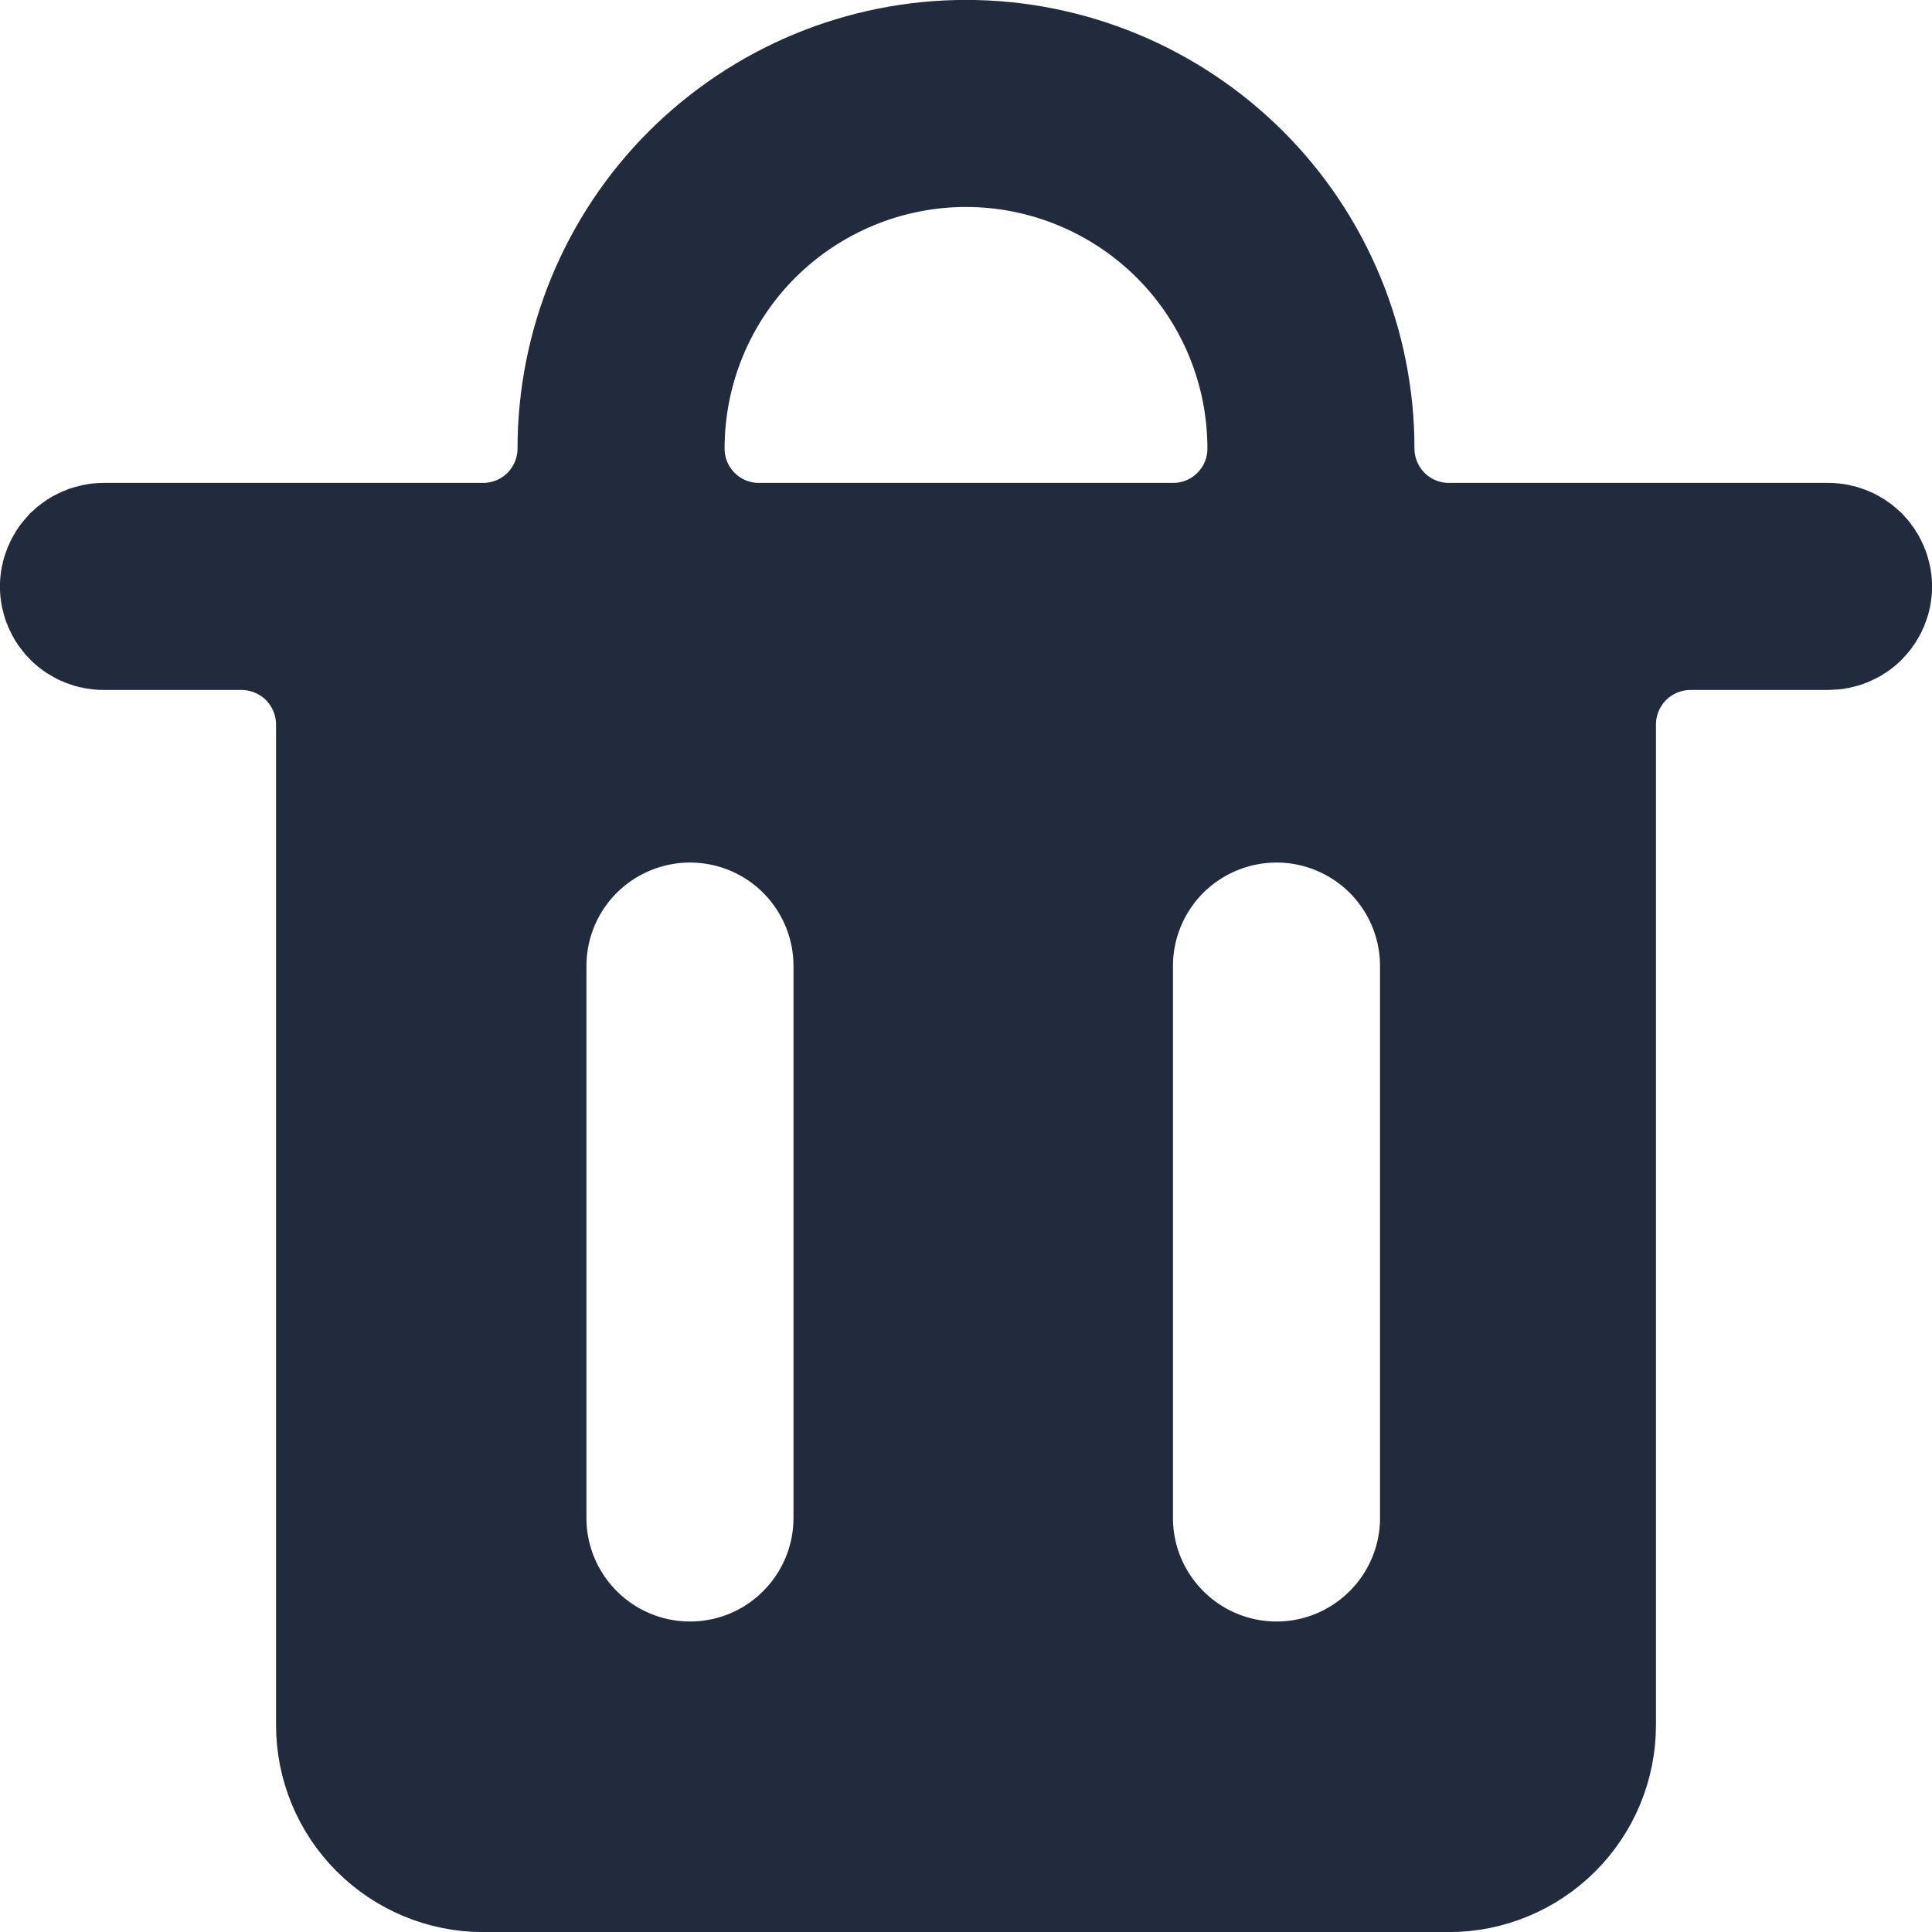 <svg xmlns="http://www.w3.org/2000/svg" width="12" height="12" fill="none"><path fill="#212B3D" stroke="#212B3D" stroke-width="1.143" d="M11.408 3.592C11.421 3.606 11.429 3.624 11.429 3.643C11.429 3.662 11.421 3.68 11.408 3.693C11.394 3.707 11.376 3.714 11.357 3.714H10.5C10.292 3.714 10.092 3.797 9.944 3.944C9.797 4.092 9.714 4.292 9.714 4.5V10.714C9.714 10.904 9.639 11.085 9.505 11.219C9.371 11.353 9.189 11.429 9 11.429H3C2.811 11.429 2.629 11.353 2.495 11.219C2.361 11.085 2.286 10.904 2.286 10.714V4.5C2.286 4.292 2.203 4.092 2.056 3.944C1.908 3.797 1.708 3.714 1.5 3.714H0.643C0.624 3.714 0.606 3.707 0.592 3.693C0.579 3.68 0.571 3.662 0.571 3.643C0.571 3.624 0.579 3.606 0.592 3.592C0.606 3.579 0.624 3.571 0.643 3.571H3C3.208 3.571 3.408 3.489 3.556 3.341L3.152 2.937L3.556 3.341C3.703 3.194 3.786 2.994 3.786 2.786C3.786 2.198 4.019 1.635 4.434 1.22C4.85 0.805 5.413 0.571 6 0.571C6.587 0.571 7.15 0.805 7.566 1.22C7.981 1.635 8.214 2.198 8.214 2.786C8.214 2.994 8.297 3.194 8.444 3.341C8.592 3.489 8.792 3.571 9 3.571H11.357C11.376 3.571 11.394 3.579 11.408 3.592ZM4.159 3.341L4.563 2.937L4.159 3.341C4.306 3.489 4.506 3.571 4.714 3.571H7.286C7.494 3.571 7.694 3.489 7.841 3.341L7.437 2.937L7.841 3.341C7.989 3.194 8.071 2.994 8.071 2.786C8.071 2.236 7.853 1.709 7.465 1.321C7.076 0.933 6.549 0.714 6 0.714C5.451 0.714 4.924 0.933 4.535 1.321C4.147 1.709 3.929 2.236 3.929 2.786C3.929 2.994 4.011 3.194 4.159 3.341ZM3.427 5.141L3.814 5.528L3.427 5.141C3.199 5.369 3.071 5.678 3.071 6V9.429C3.071 9.751 3.199 10.059 3.427 10.287C3.655 10.515 3.964 10.643 4.286 10.643C4.608 10.643 4.917 10.515 5.144 10.287C5.372 10.059 5.5 9.751 5.5 9.429V6C5.5 5.678 5.372 5.369 5.144 5.141C4.917 4.914 4.608 4.786 4.286 4.786C3.964 4.786 3.655 4.914 3.427 5.141ZM8.787 10.287C9.015 10.059 9.143 9.751 9.143 9.429V6C9.143 5.678 9.015 5.369 8.787 5.141C8.559 4.914 8.251 4.786 7.929 4.786C7.607 4.786 7.298 4.914 7.07 5.141C6.842 5.369 6.714 5.678 6.714 6V9.429C6.714 9.751 6.842 10.059 7.07 10.287C7.298 10.515 7.607 10.643 7.929 10.643C8.251 10.643 8.559 10.515 8.787 10.287Z"/></svg>